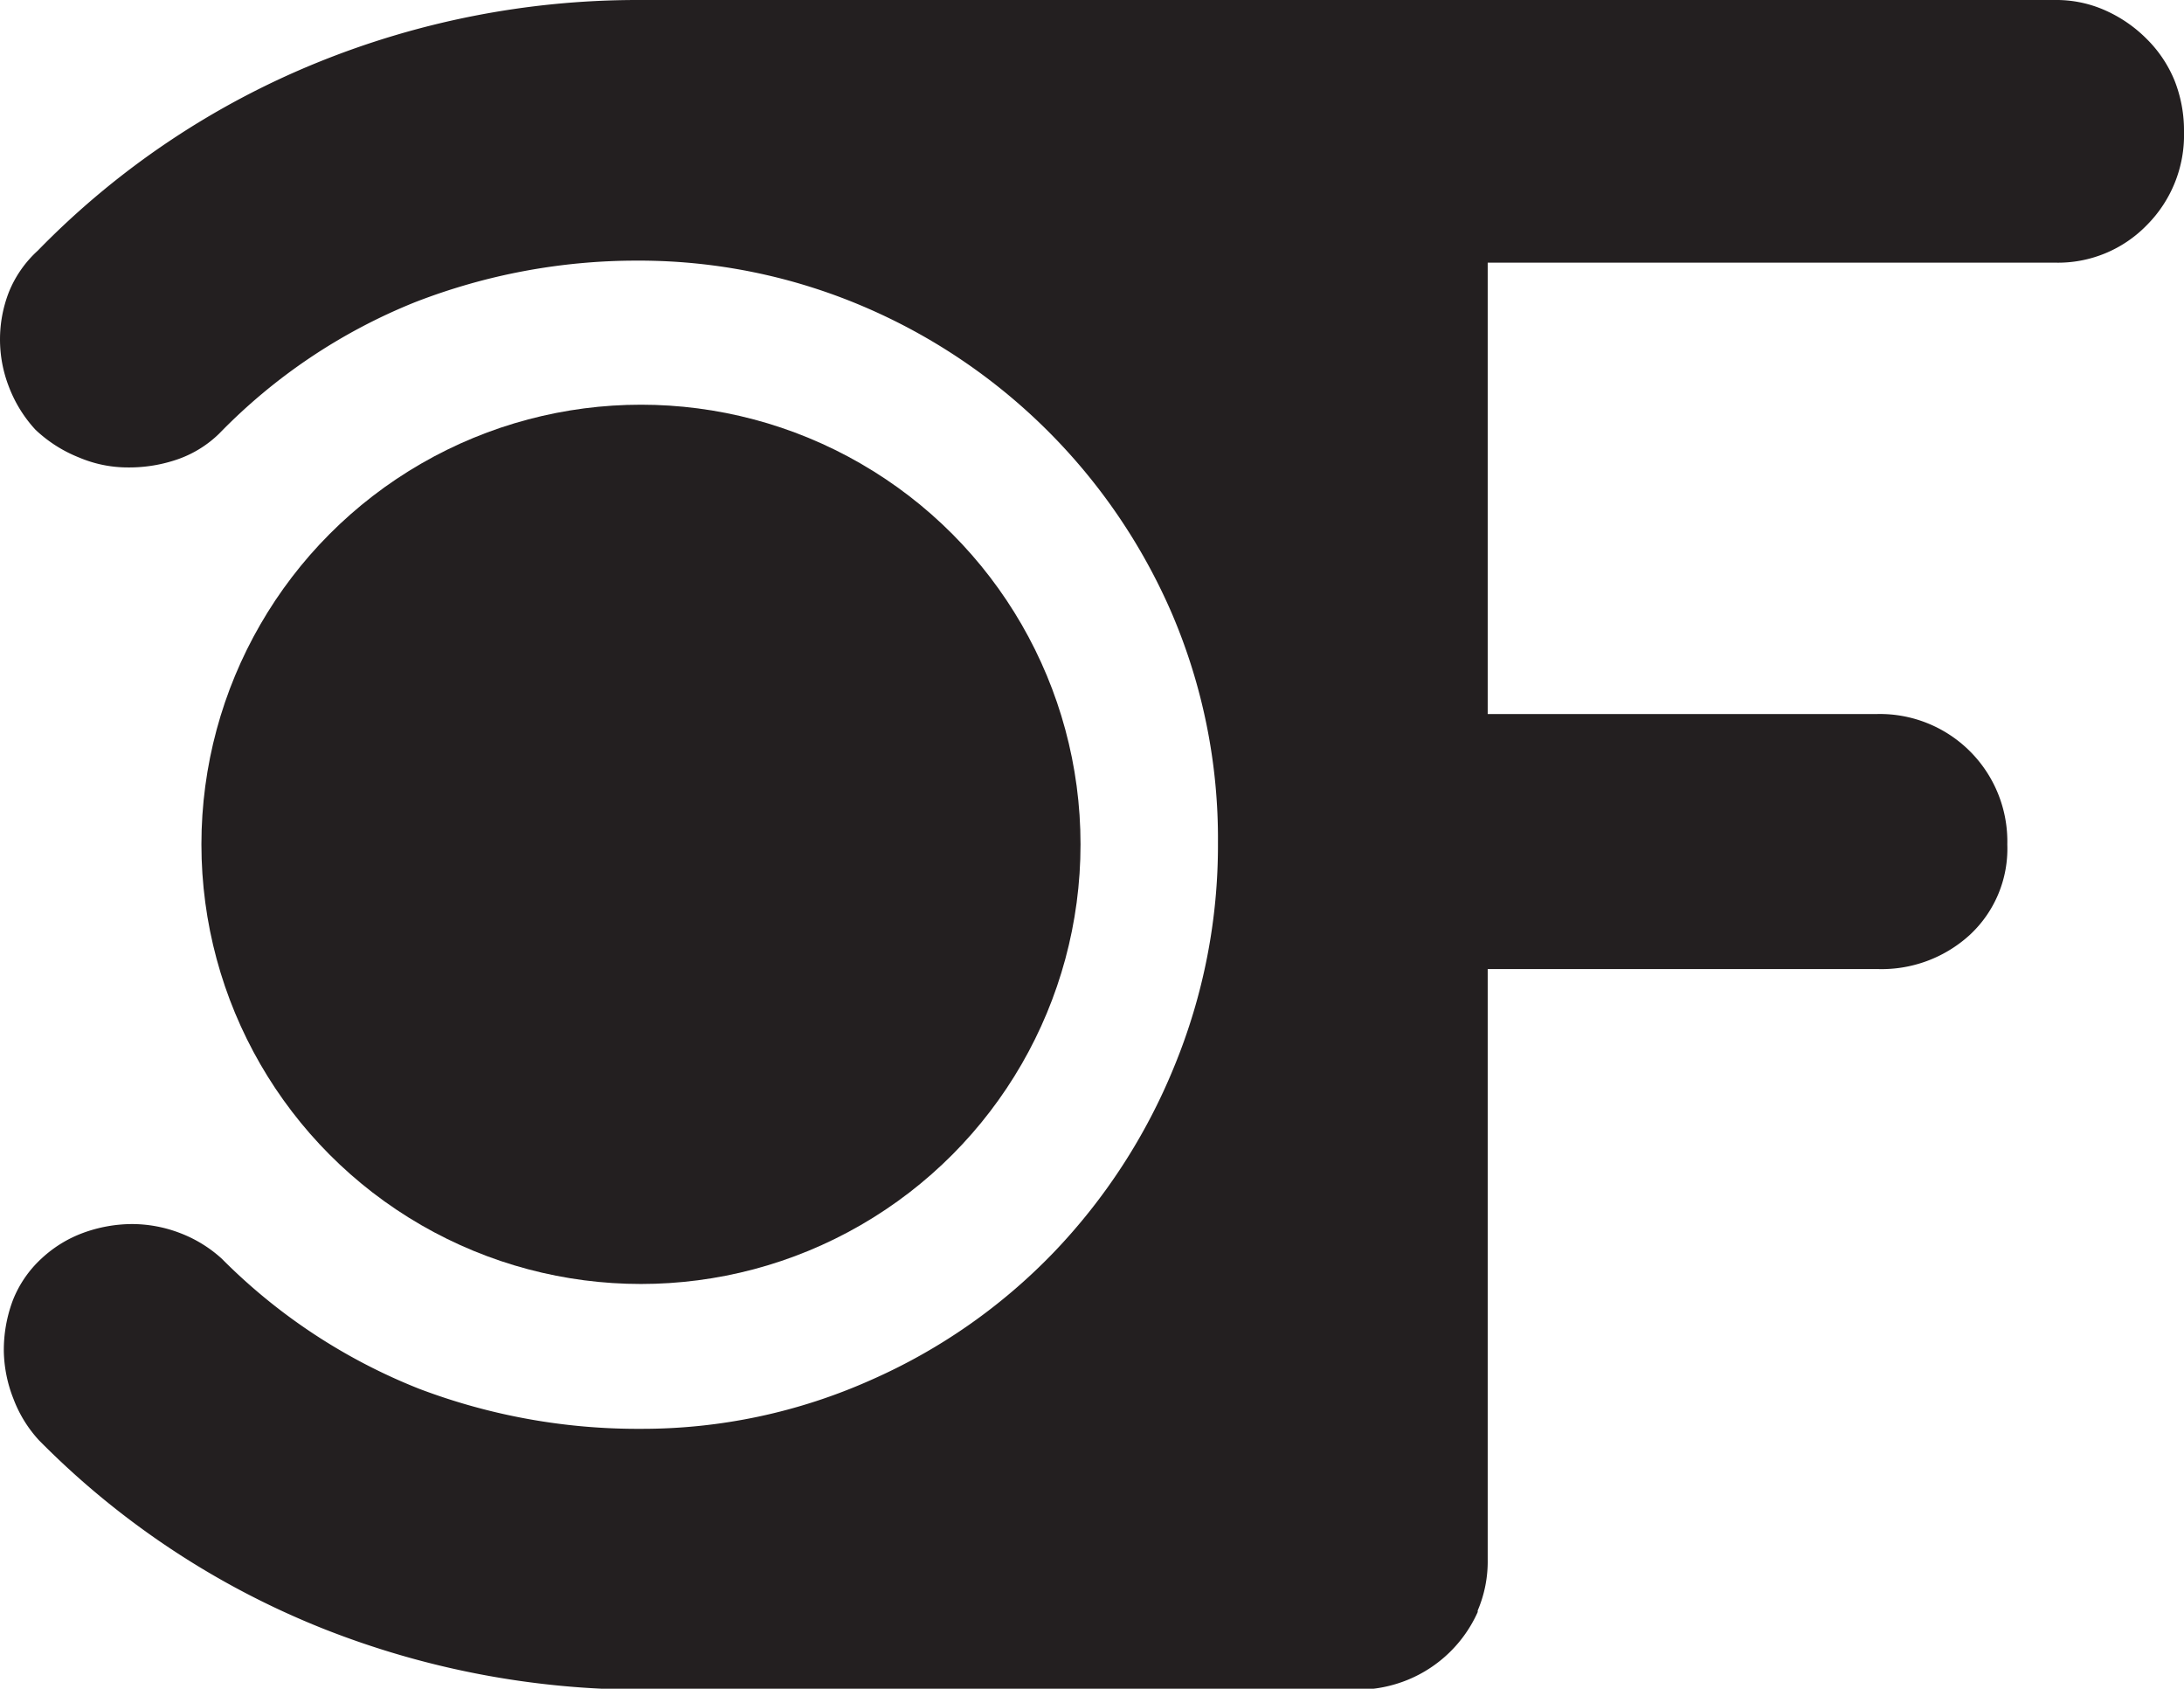 <svg xmlns="http://www.w3.org/2000/svg" width="85.66" height="66.22" viewBox="0 0 85.66 66.22">
  <defs>
    <style>
      .cls-1 {
        fill: #231f20;
      }
    </style>
  </defs>
  <title>Asset 1</title>
  <g id="Layer_2" data-name="Layer 2">
    <g id="Layer_3" data-name="Layer 3">
      <g>
        <circle class="cls-1" cx="25.14" cy="33.11" r="17.24"/>
        <path class="cls-1" d="M85.66,5.17a5,5,0,0,1-1.45,3.65A4.86,4.86,0,0,1,80.6,10.3H58.35V28H73.61a5,5,0,0,1,5.12,5.12,4.61,4.61,0,0,1-1.47,3.54A5.13,5.13,0,0,1,73.61,38H58.35V61.15a4.9,4.9,0,0,1-.39,2,.14.14,0,0,0,0,.06,5.14,5.14,0,0,1-2.74,2.66,5.23,5.23,0,0,1-2,.39h-28a34.07,34.07,0,0,1-12.56-2.4A32.6,32.6,0,0,1,1.53,56.48a5,5,0,0,1-1-1.62A5.33,5.33,0,0,1,.15,53,5.55,5.55,0,0,1,.5,51a4.43,4.43,0,0,1,1.13-1.65,4.84,4.84,0,0,1,1.62-1A5.64,5.64,0,0,1,5.16,48a5.27,5.27,0,0,1,1.92.36,5.14,5.14,0,0,1,1.62,1,22.67,22.67,0,0,0,7.74,5.1,24.19,24.19,0,0,0,8.71,1.57,22,22,0,0,0,9-1.91,22.53,22.53,0,0,0,7.17-5,23.15,23.15,0,0,0,4.74-7.31,22.76,22.76,0,0,0,1.71-8.76,22.43,22.43,0,0,0-1.81-9A23,23,0,0,0,33.82,12a22.44,22.44,0,0,0-8.67-1.78H25a24,24,0,0,0-8.72,1.63A22.27,22.27,0,0,0,8.6,17,4.4,4.4,0,0,1,7,18,5.8,5.8,0,0,1,5,18.33a4.89,4.89,0,0,1-1.9-.39,5.35,5.35,0,0,1-1.71-1.09A5.21,5.21,0,0,1,.35,15.17a5.12,5.12,0,0,1,0-3.72A4.45,4.45,0,0,1,1.48,9.83a32.27,32.27,0,0,1,11-7.39A33.38,33.38,0,0,1,24.93,0H80.6a4.7,4.7,0,0,1,2,.42,5.35,5.35,0,0,1,1.6,1.11,4.91,4.91,0,0,1,1.09,1.63A5.33,5.33,0,0,1,85.66,5.17Z"/>
      </g>
    </g>
  </g>
</svg>

